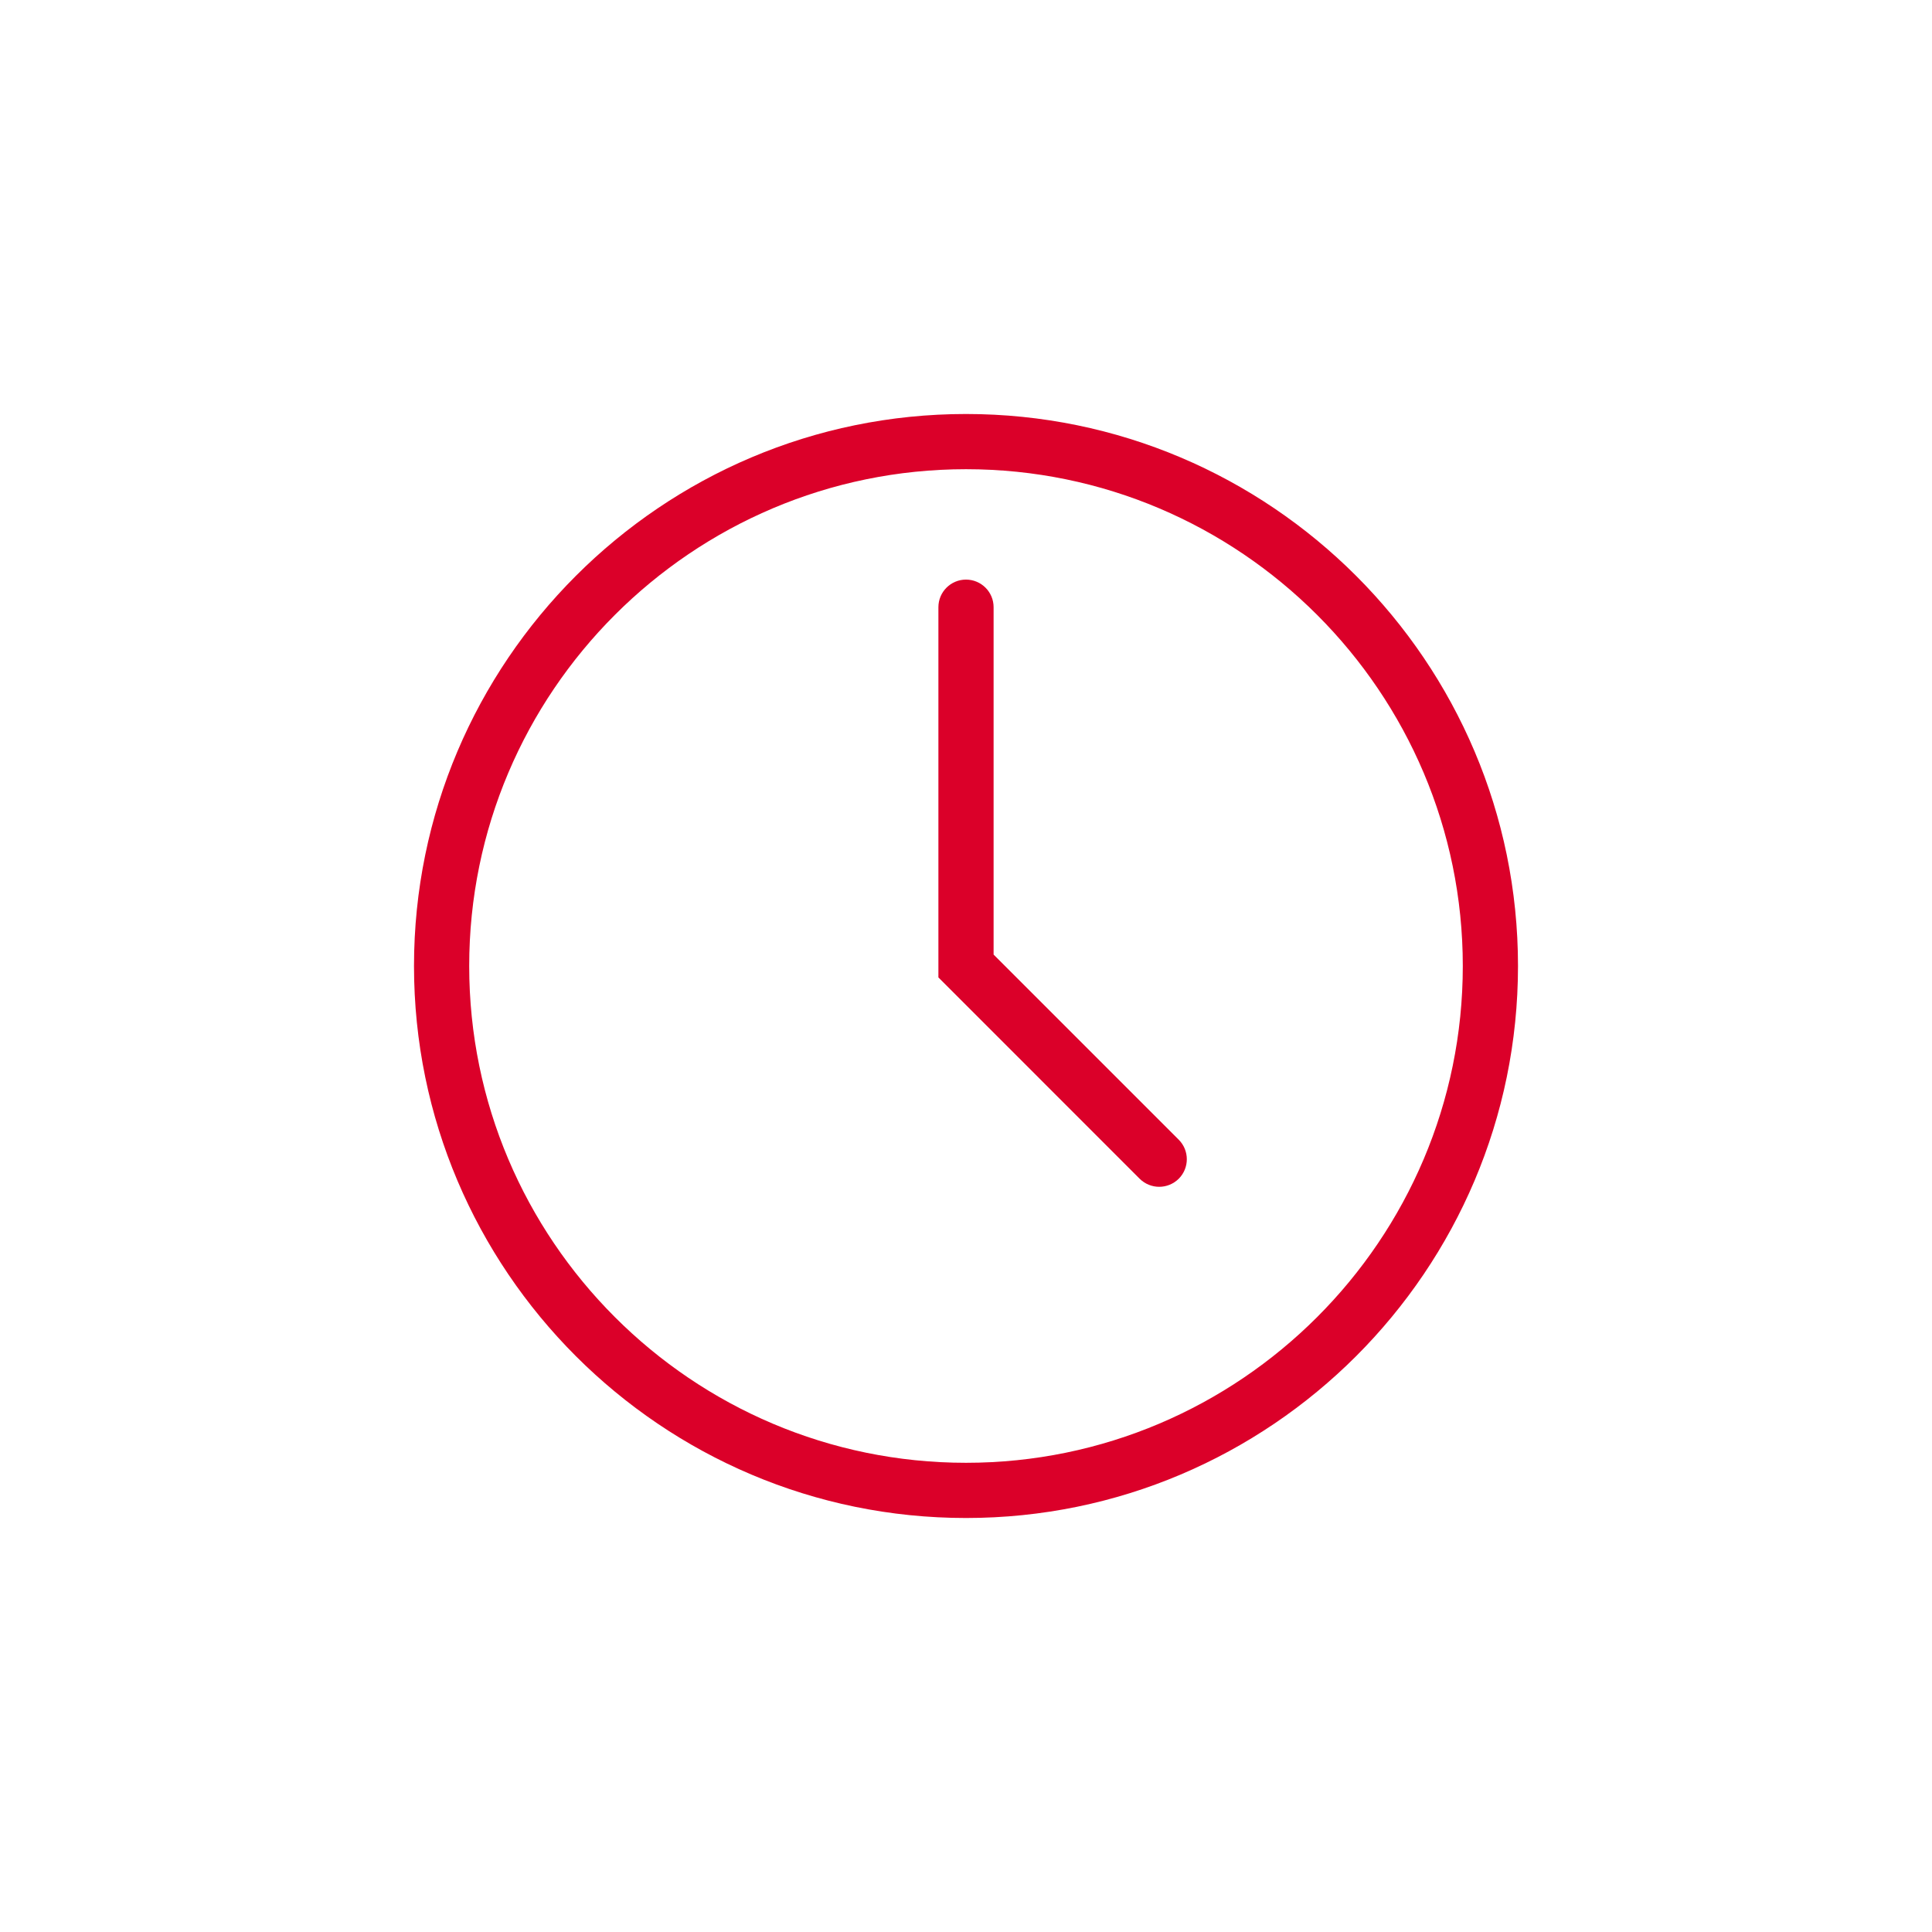<svg version="1.1" id="Layer_1" xmlns="http://www.w3.org/2000/svg" xmlns:xlink="http://www.w3.org/1999/xlink" x="0px" y="0px"  width="35px" height="35px" viewBox="0 0 35 35" enable-background="new 0 0 35 35" xml:space="preserve"><g> <g>  <path d="M17.5,27.5c-5.514,0-10-4.486-10-10s4.486-10,10-10s10,4.486,10,10S23.014,27.5,17.5,27.5z M17.5,8.5   c-4.962,0-9,4.038-9,9s4.038,9,9,9s9-4.038,9-9S22.462,8.5,17.5,8.5z"/> </g></g><g> <g>  <path d="M21,21.5c-0.128,0-0.256-0.049-0.354-0.146L17,17.707V11c0-0.276,0.224-0.5,0.5-0.5S18,10.724,18,11v6.293l3.354,3.354   c0.195,0.195,0.195,0.512,0,0.707C21.256,21.451,21.128,21.5,21,21.5z"/> </g></g><style type="text/css">circle, ellipse, line, path, polygon, polyline, rect, text { fill: #db0029; }</style></svg>

